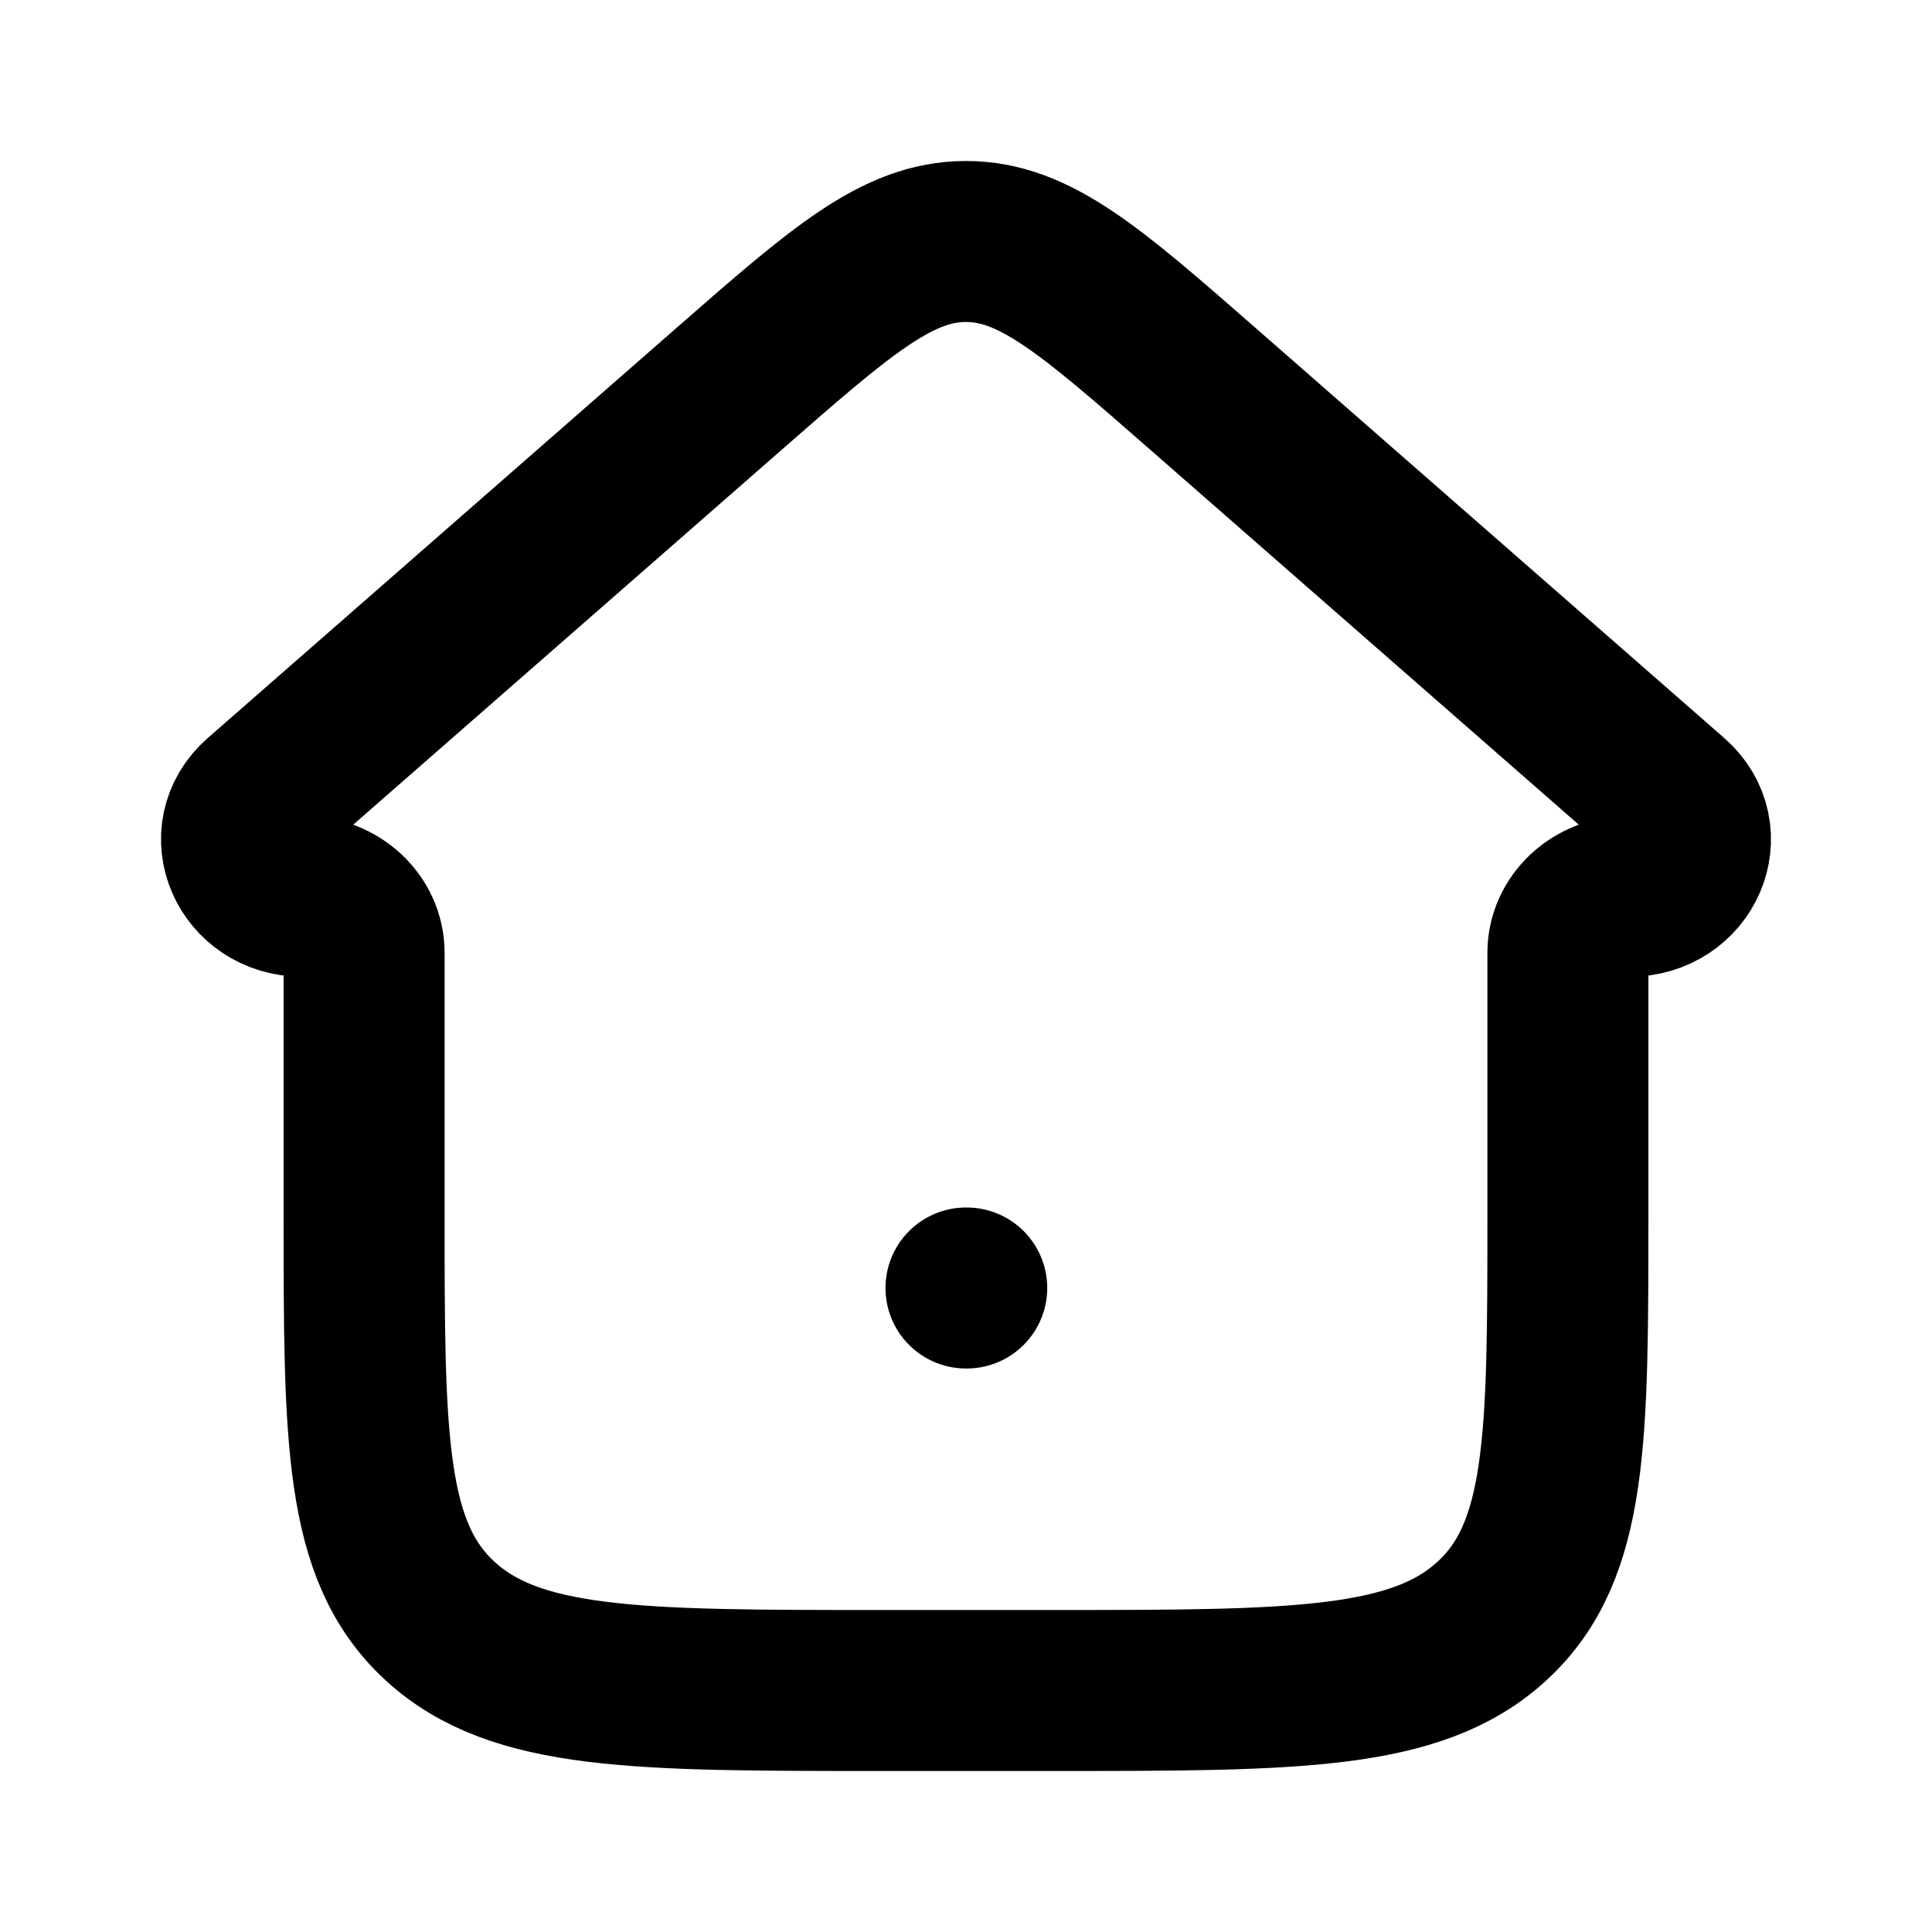 <svg viewBox="0 0 24 24" fill="none" xmlns="http://www.w3.org/2000/svg">
<g clip-path="url(#clip0_93_546)">
<path d="M12 16H12.009M9.062 4.826L3.239 9.921C2.74 10.358 3.075 11.134 3.762 11.134C4.183 11.134 4.523 11.449 4.523 11.837V15.081C4.523 17.871 4.523 19.266 5.462 20.133C6.4 21 7.911 21 10.932 21H13.068C16.089 21 17.6 21 18.538 20.133C19.477 19.266 19.477 17.871 19.477 15.081V11.837C19.477 11.449 19.817 11.134 20.238 11.134C20.925 11.134 21.26 10.358 20.761 9.921L14.938 4.826C13.547 3.609 12.851 3 12 3C11.149 3 10.453 3.609 9.062 4.826Z" stroke="currentColor" stroke-width="2" stroke-linecap="round" stroke-linejoin="round"/>
</g>
<defs>
<clipPath id="clip0_93_546">
<rect width="24" height="24" fill="currentColor"/>
</clipPath>
</defs>
</svg>